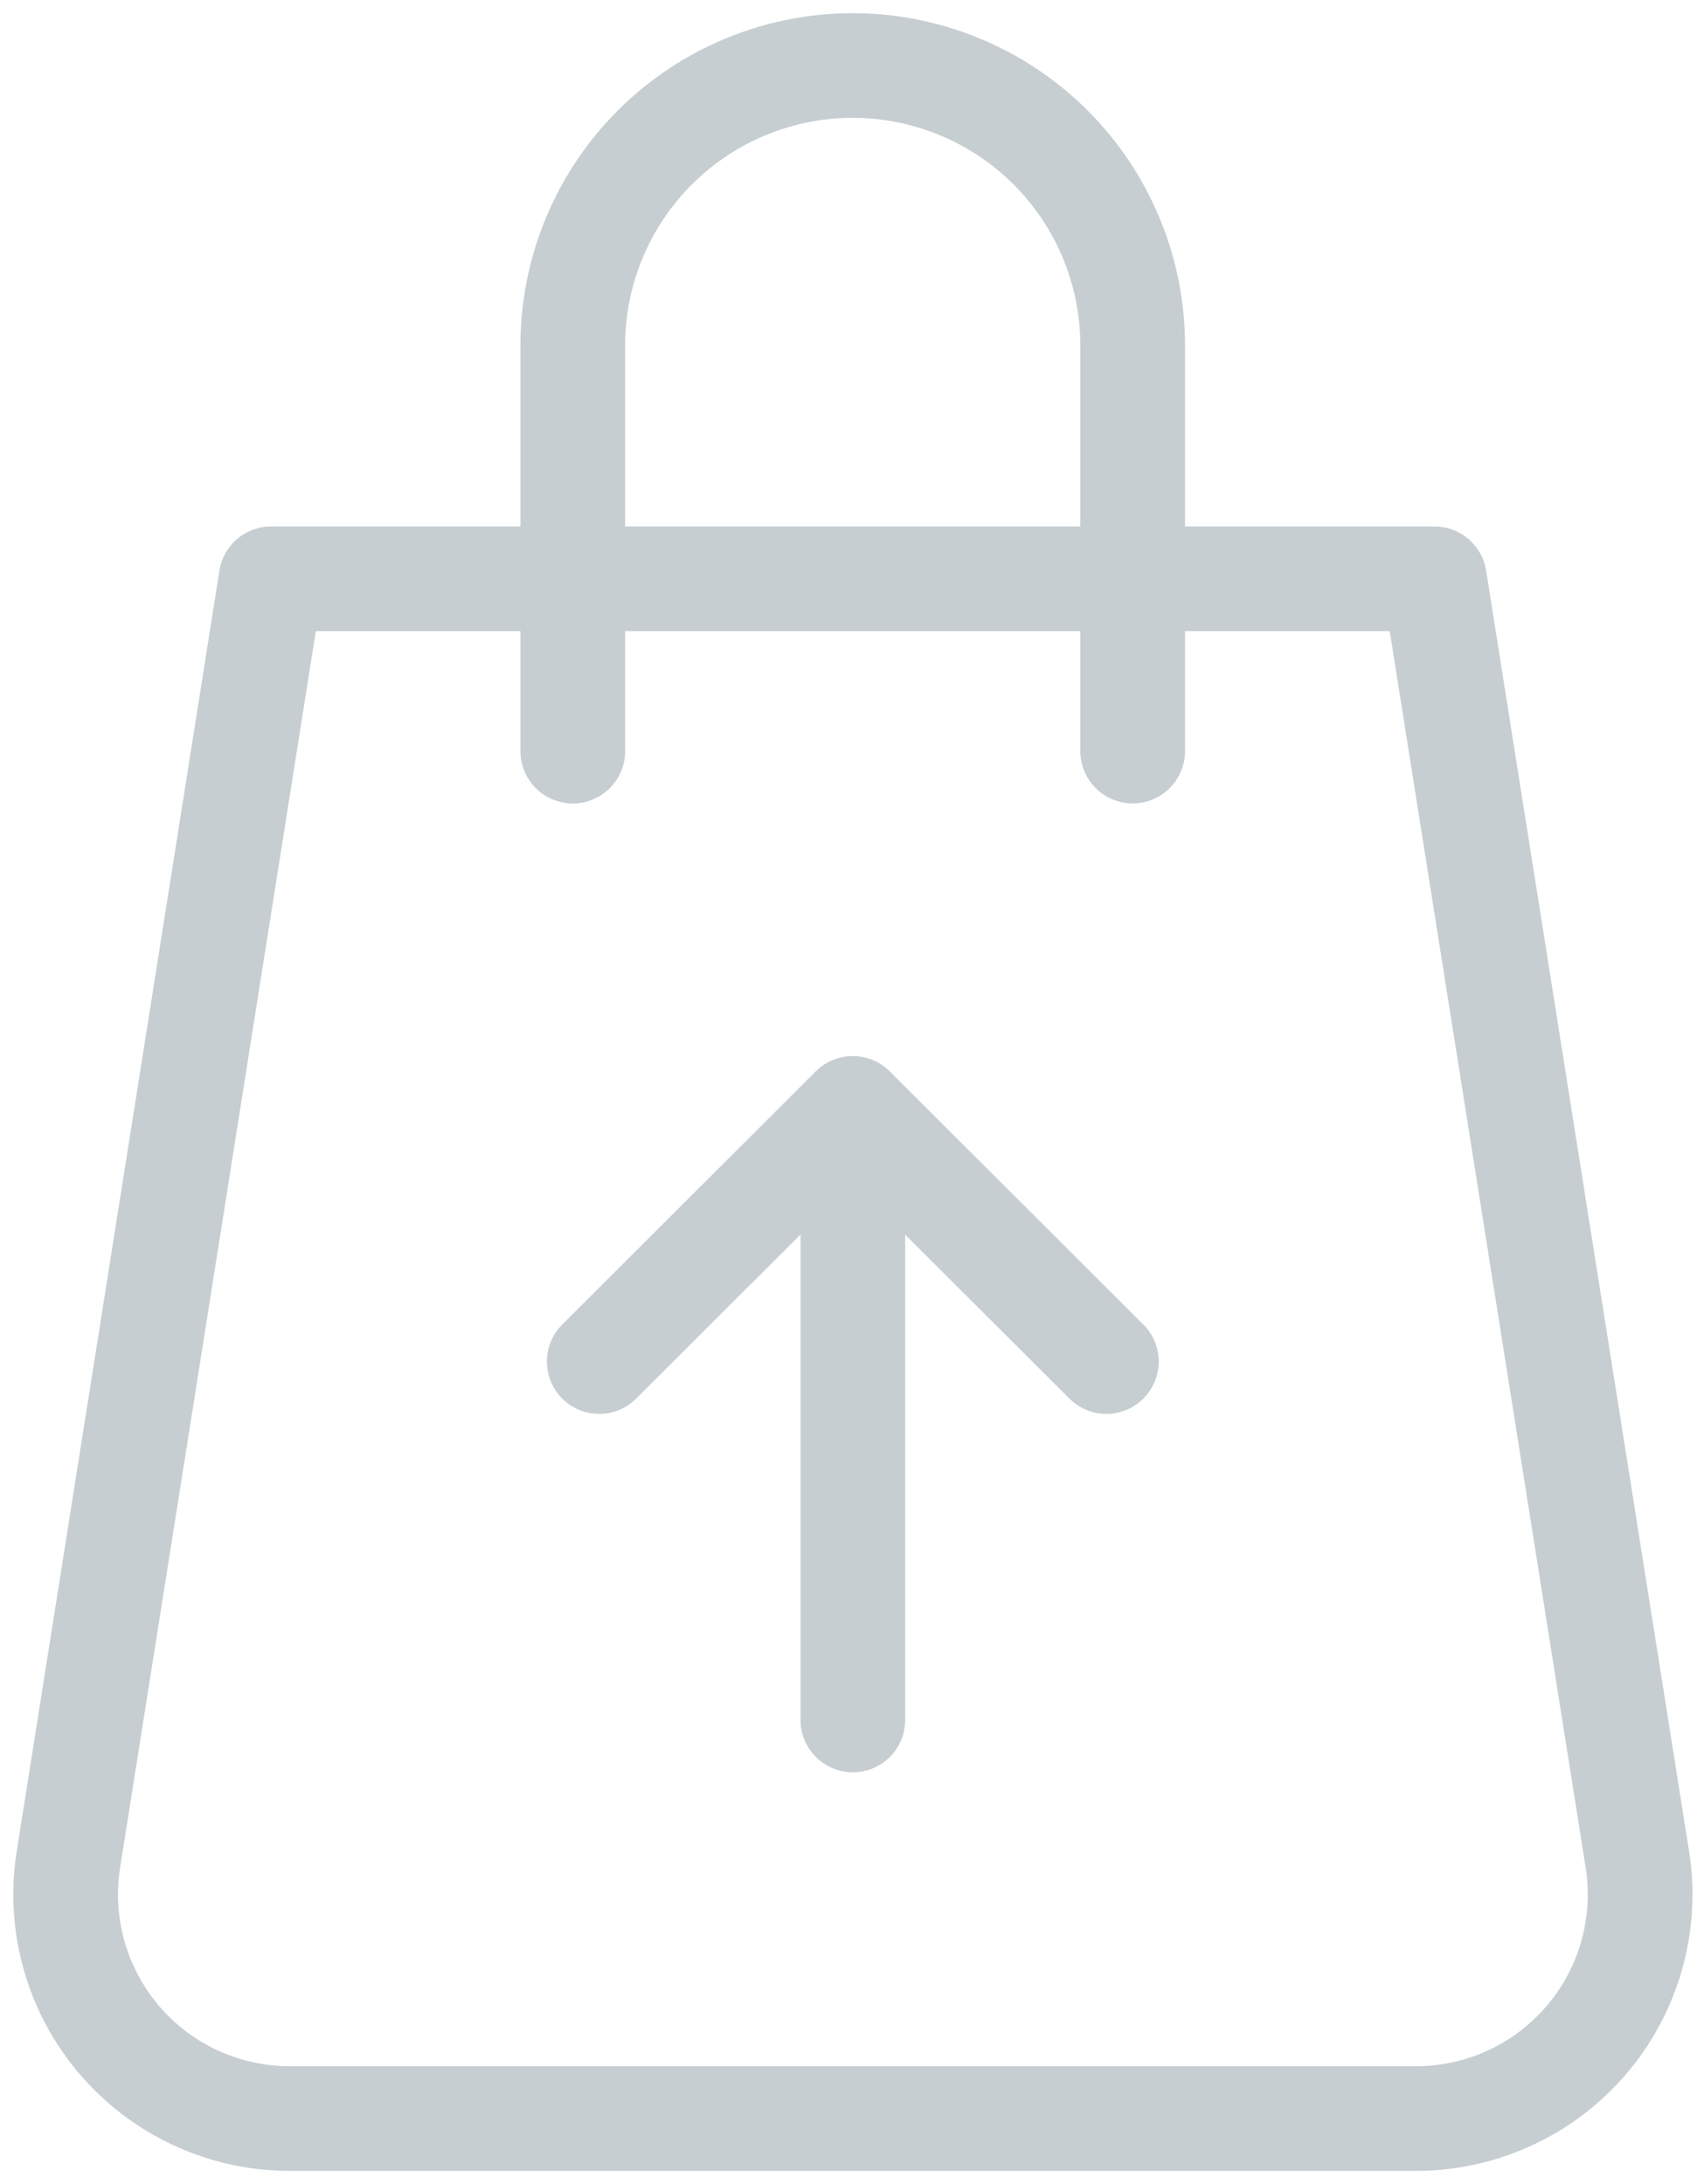 <svg xmlns="http://www.w3.org/2000/svg" xmlns:xlink="http://www.w3.org/1999/xlink" width="37.44" height="48" viewBox="0 0 37.44 48">
  <defs>
    <clipPath id="clip-path">
      <rect id="Rectangle_29" data-name="Rectangle 29" width="37.44" height="48" transform="translate(-1 -1)" fill="#fff"/>
    </clipPath>
  </defs>
  <g id="upsells-icon" transform="translate(1 1)" clip-path="url(#clip-path)">
    <g id="Layer_2" data-name="Layer 2" transform="translate(0.442 0.44)">
      <g id="Group_122" data-name="Group 122">
        <line id="Line_3" data-name="Line 3" y1="13.435" transform="translate(17.297 22.925)" fill="none" stroke="#c6ced2" stroke-linecap="round" stroke-linejoin="round" stroke-width="2.3"/>
        <path id="Path_142" data-name="Path 142" d="M26.43,55.313,32,49.75l5.573,5.563" transform="translate(-14.706 -26.83)" fill="none" stroke="#c6ced2" stroke-linecap="round" stroke-linejoin="round" stroke-width="2.3"/>
        <path id="Path_143" data-name="Path 143" d="M31.671,59.34H6.927a4.925,4.925,0,0,1-4.862-5.693L6.519,25.5h25.56l4.459,28.147a4.925,4.925,0,0,1-4.867,5.693Z" transform="translate(-2.004 -14.22)" fill="none" stroke="#c6ced2" stroke-linecap="round" stroke-linejoin="round" stroke-width="2.3"/>
        <path id="Path_144" data-name="Path 144" d="M37.522,17.067V8.154A6.154,6.154,0,0,0,31.354,2h0A6.154,6.154,0,0,0,25.22,8.154v8.914" transform="translate(-14.077 -2)" fill="none" stroke="#c6ced2" stroke-linecap="round" stroke-linejoin="round" stroke-width="2.3"/>
      </g>
    </g>
  </g>
</svg>
